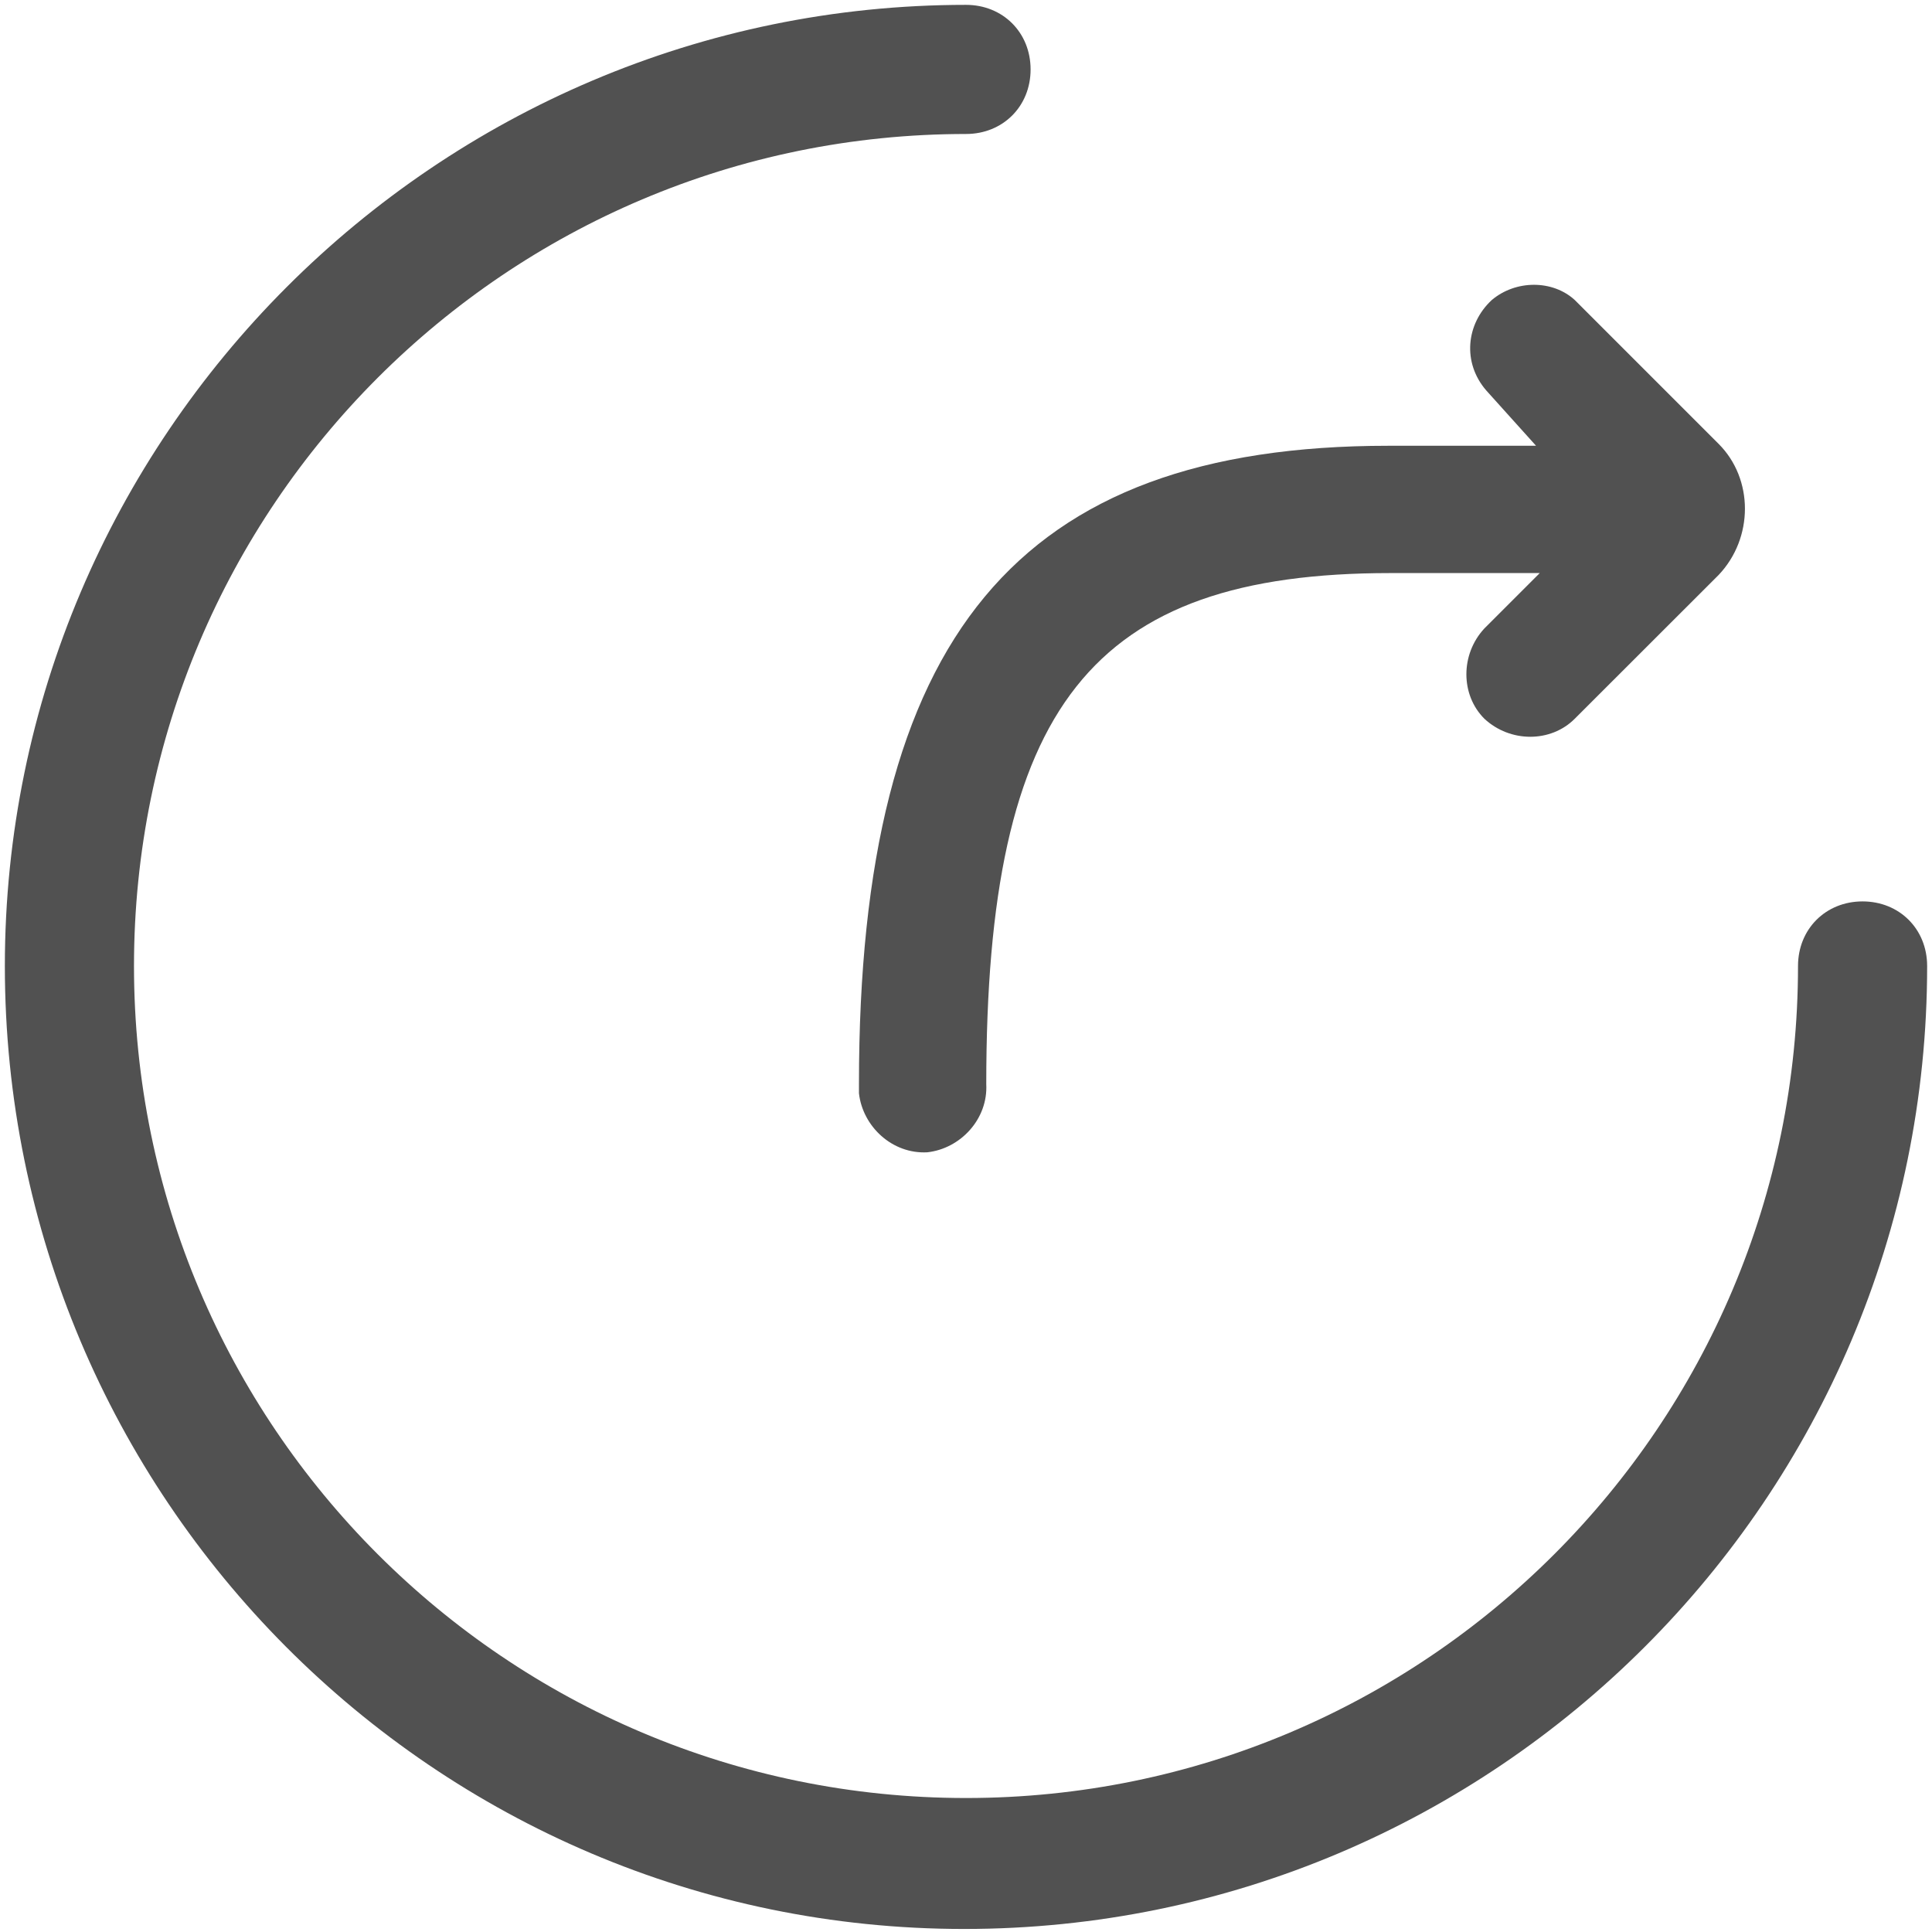 <svg t="1586585794586" class="icon" viewBox="0 0 1024 1024" version="1.1" xmlns="http://www.w3.org/2000/svg" p-id="3666" width="200" height="200"><path d="M511.031 1022.395c281.6 0 510.395-228.795 510.395-510.395 0-19.567-14.668-34.235-34.235-34.235-19.539 0-34.207 14.668-34.207 34.235 0 243.463-197.521 440.984-440.984 440.984S71.016 755.463 71.016 512 268.537 71.016 512 71.016c19.567 0 34.235-14.668 34.235-34.207 0-19.567-14.668-34.235-34.235-34.235C231.369 2.574 2.574 231.369 2.574 512c0 281.6 227.826 510.395 508.457 510.395z" p-id="3667" fill="#515151"></path><path d="M735.896 236.267c-196.497 0-280.631 100.712-280.631 338.308v4.898c1.993 17.602 17.63 32.27 36.2 31.274 17.601-1.937 32.27-17.602 31.273-36.172 0-200.428 55.739-270.834 214.155-270.834H816.1l-29.336 29.336c-12.73 13.672-12.73 35.203 0 47.879 13.672 12.73 35.204 12.73 47.879 0l76.302-76.247c18.543-19.567 18.543-50.84 0-69.41l-76.274-76.275c-11.735-10.765-31.274-10.765-44.005 0-13.7 12.731-15.636 33.239-2.933 47.907l26.402 29.336h-78.211z" p-id="3668" fill="#515151"></path></svg>